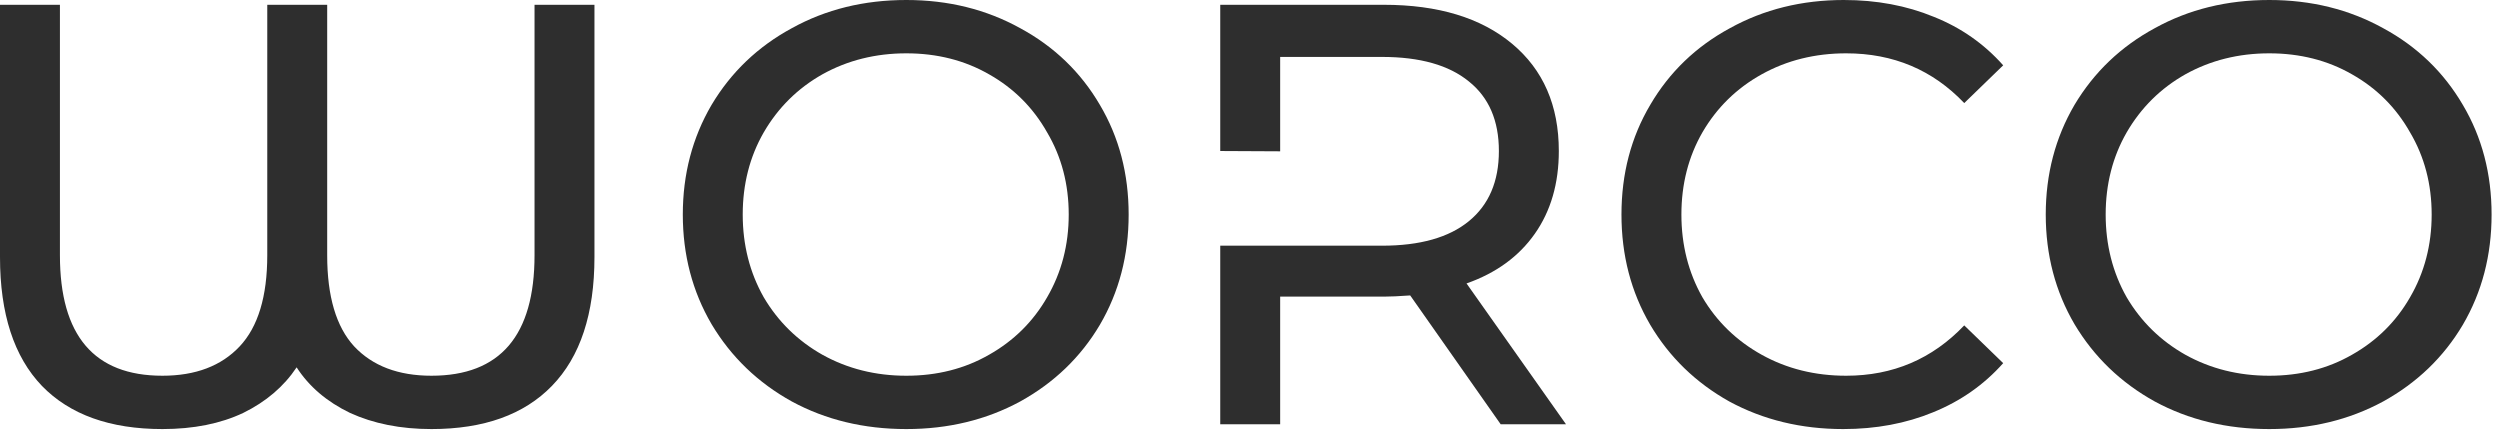 <svg width="267" height="46" viewBox="0 0 267 46" fill="none" xmlns="http://www.w3.org/2000/svg">
<path d="M63.488 0.512V27.456C63.488 33.515 61.973 38.101 58.944 41.216C55.957 44.288 51.669 45.824 46.08 45.824C42.795 45.824 39.893 45.248 37.376 44.096C34.901 42.901 33.003 41.28 31.68 39.232C30.315 41.28 28.416 42.901 25.984 44.096C23.552 45.248 20.672 45.824 17.344 45.824C11.755 45.824 7.467 44.288 4.48 41.216C1.493 38.101 0 33.515 0 27.456V0.512H6.4V27.264C6.4 35.84 10.048 40.128 17.344 40.128C20.885 40.128 23.637 39.083 25.6 36.992C27.563 34.901 28.544 31.659 28.544 27.264V0.512H34.944V27.264C34.944 31.659 35.904 34.901 37.824 36.992C39.787 39.083 42.539 40.128 46.08 40.128C53.419 40.128 57.088 35.84 57.088 27.264V0.512H63.488Z" fill="#2E2E2E"/>
<path d="M96.796 45.824C92.273 45.824 88.198 44.843 84.572 42.88C80.945 40.875 78.086 38.123 75.996 34.624C73.948 31.125 72.924 27.221 72.924 22.912C72.924 18.603 73.948 14.699 75.996 11.2C78.086 7.701 80.945 4.971 84.572 3.008C88.198 1.003 92.273 0 96.796 0C101.275 0 105.329 1.003 108.955 3.008C112.582 4.971 115.42 7.701 117.467 11.2C119.516 14.656 120.54 18.56 120.54 22.912C120.54 27.264 119.516 31.189 117.467 34.688C115.42 38.144 112.582 40.875 108.955 42.88C105.329 44.843 101.275 45.824 96.796 45.824ZM96.796 40.128C100.081 40.128 103.025 39.381 105.628 37.888C108.273 36.395 110.342 34.347 111.836 31.744C113.372 29.099 114.14 26.155 114.14 22.912C114.14 19.669 113.372 16.747 111.836 14.144C110.342 11.499 108.273 9.429 105.628 7.936C103.025 6.443 100.081 5.696 96.796 5.696C93.51 5.696 90.523 6.443 87.835 7.936C85.19 9.429 83.1 11.499 81.564 14.144C80.07 16.747 79.323 19.669 79.323 22.912C79.323 26.155 80.07 29.099 81.564 31.744C83.1 34.347 85.19 36.395 87.835 37.888C90.523 39.381 93.51 40.128 96.796 40.128Z" fill="#2E2E2E"/>
<path d="M196.854 45.824C192.374 45.824 188.32 44.843 184.693 42.88C181.109 40.875 178.294 38.144 176.245 34.688C174.197 31.189 173.173 27.264 173.173 22.912C173.173 18.56 174.197 14.656 176.245 11.2C178.294 7.701 181.131 4.971 184.758 3.008C188.384 1.003 192.438 0 196.917 0C200.416 0 203.616 0.597 206.518 1.792C209.419 2.944 211.893 4.672 213.941 6.976L209.781 11.008C206.411 7.467 202.208 5.696 197.173 5.696C193.845 5.696 190.838 6.443 188.15 7.936C185.462 9.429 183.35 11.499 181.814 14.144C180.32 16.747 179.574 19.669 179.574 22.912C179.574 26.155 180.32 29.099 181.814 31.744C183.35 34.347 185.462 36.395 188.15 37.888C190.838 39.381 193.845 40.128 197.173 40.128C202.165 40.128 206.368 38.336 209.781 34.752L213.941 38.784C211.893 41.088 209.398 42.837 206.454 44.032C203.552 45.227 200.352 45.824 196.854 45.824Z" fill="#2E2E2E"/>
<path d="M242.358 45.824C237.835 45.824 233.761 44.843 230.134 42.88C226.507 40.875 223.649 38.123 221.558 34.624C219.51 31.125 218.486 27.221 218.486 22.912C218.486 18.603 219.51 14.699 221.558 11.2C223.649 7.701 226.507 4.971 230.134 3.008C233.761 1.003 237.835 0 242.358 0C246.838 0 250.891 1.003 254.518 3.008C258.145 4.971 260.982 7.701 263.03 11.2C265.078 14.656 266.102 18.56 266.102 22.912C266.102 27.264 265.078 31.189 263.03 34.688C260.982 38.144 258.145 40.875 254.518 42.88C250.891 44.843 246.838 45.824 242.358 45.824ZM242.358 40.128C245.643 40.128 248.587 39.381 251.19 37.888C253.835 36.395 255.905 34.347 257.398 31.744C258.934 29.099 259.702 26.155 259.702 22.912C259.702 19.669 258.934 16.747 257.398 14.144C255.905 11.499 253.835 9.429 251.19 7.936C248.587 6.443 245.643 5.696 242.358 5.696C239.073 5.696 236.086 6.443 233.398 7.936C230.753 9.429 228.662 11.499 227.126 14.144C225.633 16.747 224.886 19.669 224.886 22.912C224.886 26.155 225.633 29.099 227.126 31.744C228.662 34.347 230.753 36.395 233.398 37.888C236.086 39.381 239.073 40.128 242.358 40.128Z" fill="#2E2E2E"/>
<path fill-rule="evenodd" clip-rule="evenodd" d="M150.609 31.552L160.273 45.312H167.249L156.626 30.272C159.783 29.163 162.215 27.392 163.922 24.96C165.628 22.528 166.482 19.584 166.482 16.128C166.482 11.264 164.818 7.445 161.49 4.672C158.161 1.899 153.596 0.512 147.794 0.512H130.322V16.128L136.721 16.16V6.08H147.602C151.655 6.08 154.748 6.955 156.882 8.704C159.015 10.411 160.081 12.885 160.081 16.128C160.081 19.371 159.015 21.867 156.882 23.616C154.748 25.365 151.655 26.24 147.602 26.24H136.721H130.322V45.312H136.721V31.68H147.794C148.476 31.68 149.415 31.637 150.609 31.552Z" fill="#2E2E2E"/>
</svg>
